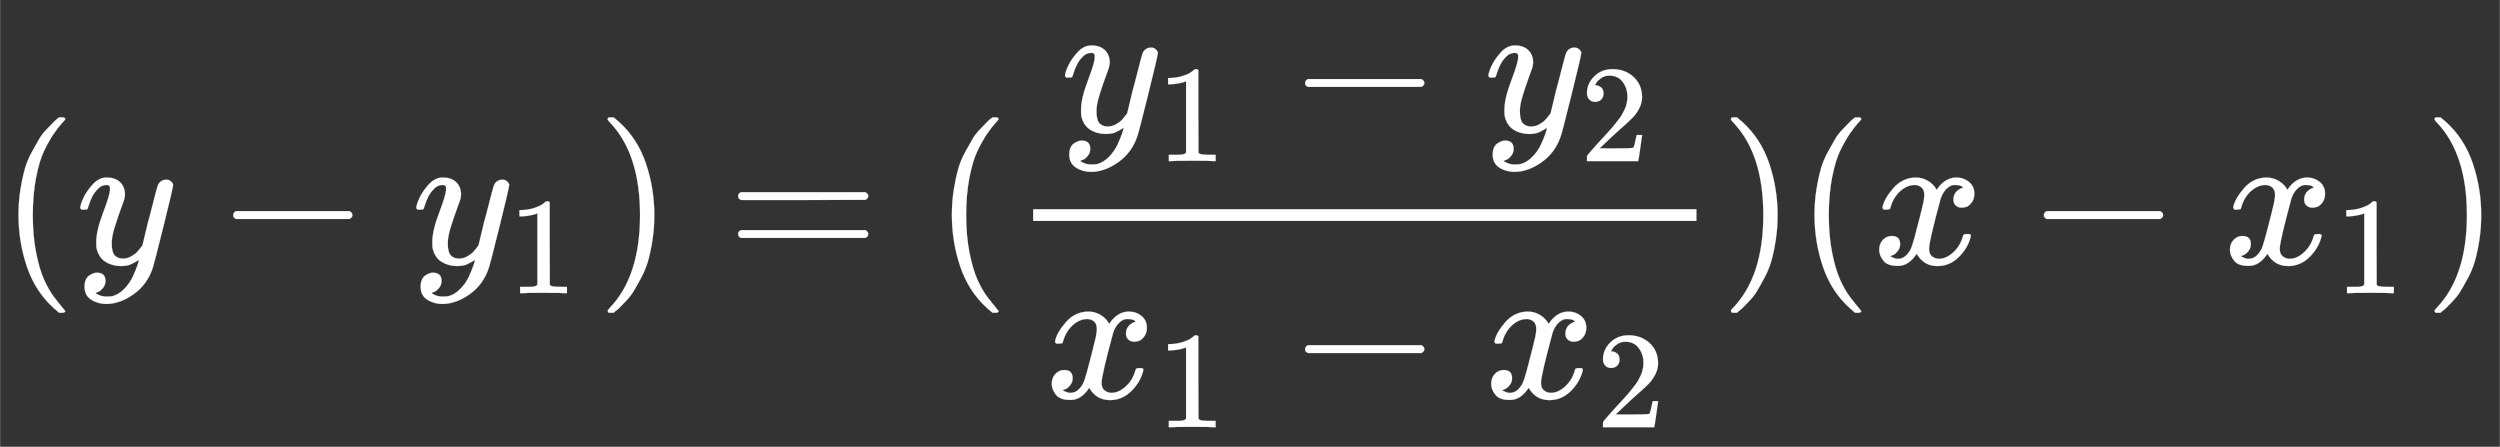 <svg xmlns:xlink="http://www.w3.org/1999/xlink" width="41.6ex" height="7.434ex" viewBox="0 -1350.7 12793.5 2286.5" role="img" focusable="false" xmlns="http://www.w3.org/2000/svg" style="vertical-align: -2.173ex;"><rect x="0" y="-1350.7" width="12793.5" height="2286.5" fill="#333333" stroke="none"/><defs><path stroke-width="1" id="E10-MJMAIN-28" d="M94 250Q94 319 104 381T127 488T164 576T202 643T244 695T277 729T302 750H315H319Q333 750 333 741Q333 738 316 720T275 667T226 581T184 443T167 250T184 58T225 -81T274 -167T316 -220T333 -241Q333 -250 318 -250H315H302L274 -226Q180 -141 137 -14T94 250Z"></path><path stroke-width="1" id="E10-MJMATHI-79" d="M21 287Q21 301 36 335T84 406T158 442Q199 442 224 419T250 355Q248 336 247 334Q247 331 231 288T198 191T182 105Q182 62 196 45T238 27Q261 27 281 38T312 61T339 94Q339 95 344 114T358 173T377 247Q415 397 419 404Q432 431 462 431Q475 431 483 424T494 412T496 403Q496 390 447 193T391 -23Q363 -106 294 -155T156 -205Q111 -205 77 -183T43 -117Q43 -95 50 -80T69 -58T89 -48T106 -45Q150 -45 150 -87Q150 -107 138 -122T115 -142T102 -147L99 -148Q101 -153 118 -160T152 -167H160Q177 -167 186 -165Q219 -156 247 -127T290 -65T313 -9T321 21L315 17Q309 13 296 6T270 -6Q250 -11 231 -11Q185 -11 150 11T104 82Q103 89 103 113Q103 170 138 262T173 379Q173 380 173 381Q173 390 173 393T169 400T158 404H154Q131 404 112 385T82 344T65 302T57 280Q55 278 41 278H27Q21 284 21 287Z"></path><path stroke-width="1" id="E10-MJMAIN-2212" d="M84 237T84 250T98 270H679Q694 262 694 250T679 230H98Q84 237 84 250Z"></path><path stroke-width="1" id="E10-MJMAIN-31" d="M213 578L200 573Q186 568 160 563T102 556H83V602H102Q149 604 189 617T245 641T273 663Q275 666 285 666Q294 666 302 660V361L303 61Q310 54 315 52T339 48T401 46H427V0H416Q395 3 257 3Q121 3 100 0H88V46H114Q136 46 152 46T177 47T193 50T201 52T207 57T213 61V578Z"></path><path stroke-width="1" id="E10-MJMAIN-29" d="M60 749L64 750Q69 750 74 750H86L114 726Q208 641 251 514T294 250Q294 182 284 119T261 12T224 -76T186 -143T145 -194T113 -227T90 -246Q87 -249 86 -250H74Q66 -250 63 -250T58 -247T55 -238Q56 -237 66 -225Q221 -64 221 250T66 725Q56 737 55 738Q55 746 60 749Z"></path><path stroke-width="1" id="E10-MJMAIN-3D" d="M56 347Q56 360 70 367H707Q722 359 722 347Q722 336 708 328L390 327H72Q56 332 56 347ZM56 153Q56 168 72 173H708Q722 163 722 153Q722 140 707 133H70Q56 140 56 153Z"></path><path stroke-width="1" id="E10-MJMAIN-32" d="M109 429Q82 429 66 447T50 491Q50 562 103 614T235 666Q326 666 387 610T449 465Q449 422 429 383T381 315T301 241Q265 210 201 149L142 93L218 92Q375 92 385 97Q392 99 409 186V189H449V186Q448 183 436 95T421 3V0H50V19V31Q50 38 56 46T86 81Q115 113 136 137Q145 147 170 174T204 211T233 244T261 278T284 308T305 340T320 369T333 401T340 431T343 464Q343 527 309 573T212 619Q179 619 154 602T119 569T109 550Q109 549 114 549Q132 549 151 535T170 489Q170 464 154 447T109 429Z"></path><path stroke-width="1" id="E10-MJMATHI-78" d="M52 289Q59 331 106 386T222 442Q257 442 286 424T329 379Q371 442 430 442Q467 442 494 420T522 361Q522 332 508 314T481 292T458 288Q439 288 427 299T415 328Q415 374 465 391Q454 404 425 404Q412 404 406 402Q368 386 350 336Q290 115 290 78Q290 50 306 38T341 26Q378 26 414 59T463 140Q466 150 469 151T485 153H489Q504 153 504 145Q504 144 502 134Q486 77 440 33T333 -11Q263 -11 227 52Q186 -10 133 -10H127Q78 -10 57 16T35 71Q35 103 54 123T99 143Q142 143 142 101Q142 81 130 66T107 46T94 41L91 40Q91 39 97 36T113 29T132 26Q168 26 194 71Q203 87 217 139T245 247T261 313Q266 340 266 352Q266 380 251 392T217 404Q177 404 142 372T93 290Q91 281 88 280T72 278H58Q52 284 52 289Z"></path></defs><g stroke="currentColor" fill="currentColor" stroke-width="0" transform="matrix(1 0 0 -1 0 0)"><g fill="white" stroke="white"><g fill="white" stroke="white"><g fill="white" stroke="white"><use xlink:href="#E10-MJMAIN-28"></use></g><g fill="white" stroke="white" transform="translate(389,0)"><use xlink:href="#E10-MJMATHI-79"></use></g><g fill="white" stroke="white" transform="translate(1109,0)"><use xlink:href="#E10-MJMAIN-2212"></use></g><g fill="white" stroke="white" transform="translate(2109,0)"><g fill="white" stroke="white"><use xlink:href="#E10-MJMATHI-79"></use></g><g fill="white" stroke="white" transform="translate(490,-150)"><use transform="scale(0.707)" xlink:href="#E10-MJMAIN-31"></use></g></g><g fill="white" stroke="white" transform="translate(3054,0)"><use xlink:href="#E10-MJMAIN-29"></use></g><g fill="white" stroke="white" transform="translate(3721,0)"><use xlink:href="#E10-MJMAIN-3D"></use></g><g fill="white" stroke="white" transform="translate(4777,0)"><use xlink:href="#E10-MJMAIN-28"></use></g><g fill="white" stroke="white" transform="translate(5167,0)"><g transform="translate(120,0)"><rect stroke="none" width="3395" height="60" x="0" y="220"></rect><g fill="white" stroke="white" transform="translate(142,676)"><g fill="white" stroke="white"><g fill="white" stroke="white"><use xlink:href="#E10-MJMATHI-79"></use></g><g fill="white" stroke="white" transform="translate(490,-150)"><use transform="scale(0.707)" xlink:href="#E10-MJMAIN-31"></use></g></g><g fill="white" stroke="white" transform="translate(1166,0)"><use xlink:href="#E10-MJMAIN-2212"></use></g><g fill="white" stroke="white" transform="translate(2167,0)"><g fill="white" stroke="white"><use xlink:href="#E10-MJMATHI-79"></use></g><g fill="white" stroke="white" transform="translate(490,-150)"><use transform="scale(0.707)" xlink:href="#E10-MJMAIN-32"></use></g></g></g><g fill="white" stroke="white" transform="translate(60,-686)"><g fill="white" stroke="white"><g fill="white" stroke="white"><use xlink:href="#E10-MJMATHI-78"></use></g><g fill="white" stroke="white" transform="translate(572,-150)"><use transform="scale(0.707)" xlink:href="#E10-MJMAIN-31"></use></g></g><g fill="white" stroke="white" transform="translate(1248,0)"><use xlink:href="#E10-MJMAIN-2212"></use></g><g fill="white" stroke="white" transform="translate(2249,0)"><g fill="white" stroke="white"><use xlink:href="#E10-MJMATHI-78"></use></g><g fill="white" stroke="white" transform="translate(572,-150)"><use transform="scale(0.707)" xlink:href="#E10-MJMAIN-32"></use></g></g></g></g></g><g fill="white" stroke="white" transform="translate(8803,0)"><use xlink:href="#E10-MJMAIN-29"></use></g><g fill="white" stroke="white" transform="translate(9192,0)"><use xlink:href="#E10-MJMAIN-28"></use></g><g fill="white" stroke="white" transform="translate(9582,0)"><use xlink:href="#E10-MJMATHI-78"></use></g><g fill="white" stroke="white" transform="translate(10376,0)"><use xlink:href="#E10-MJMAIN-2212"></use></g><g fill="white" stroke="white" transform="translate(11377,0)"><g fill="white" stroke="white"><use xlink:href="#E10-MJMATHI-78"></use></g><g fill="white" stroke="white" transform="translate(572,-150)"><use transform="scale(0.707)" xlink:href="#E10-MJMAIN-31"></use></g></g><g fill="white" stroke="white" transform="translate(12404,0)"><use xlink:href="#E10-MJMAIN-29"></use></g></g></g></g></svg>